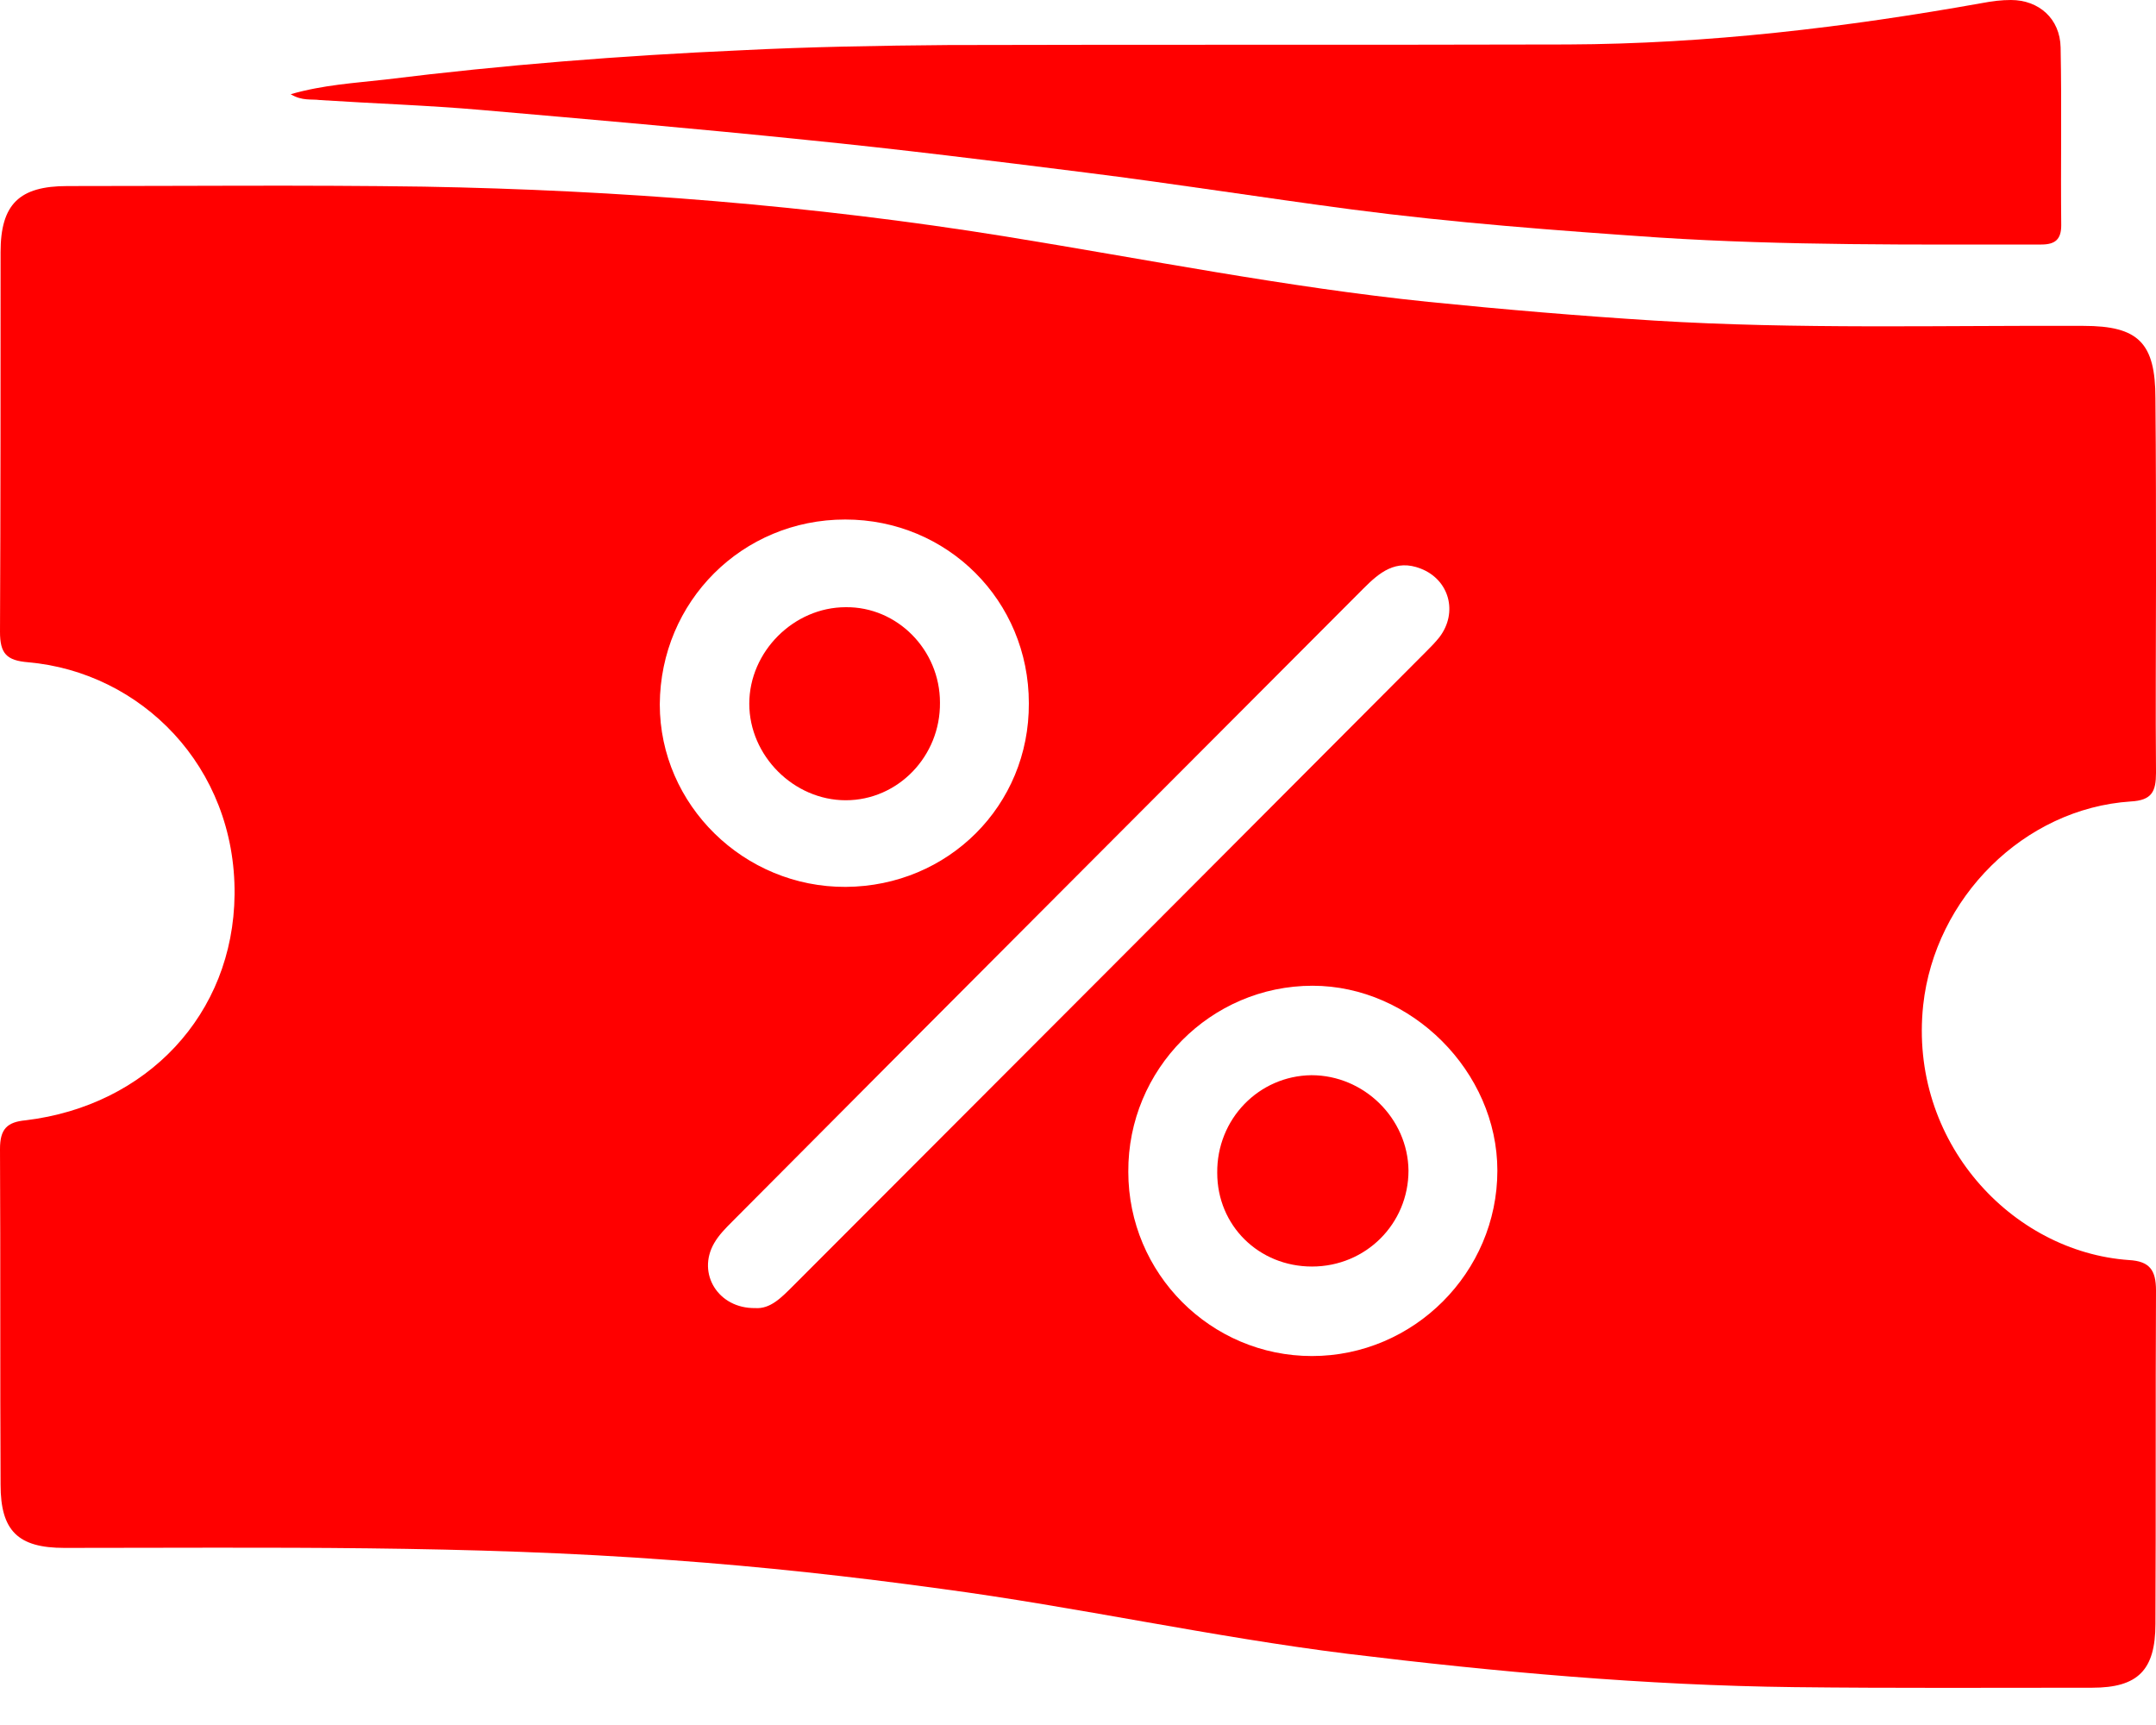 <svg width="45" height="36" viewBox="0 0 45 36" fill="none" xmlns="http://www.w3.org/2000/svg">
<path d="M45 12.148C45 13.479 44.988 14.797 45 16.128C45 16.519 44.914 16.702 44.475 16.726C42.241 16.873 40.385 18.741 40.141 20.975C39.836 23.819 41.984 26.127 44.438 26.297C44.866 26.322 45 26.505 45 26.932C44.988 29.252 45 31.572 44.988 33.891C44.988 34.856 44.621 35.222 43.669 35.222C41.594 35.222 39.531 35.234 37.455 35.21C34.33 35.173 31.229 34.892 28.128 34.514C25.284 34.16 22.488 33.537 19.655 33.159C17.788 32.902 15.908 32.695 14.027 32.56C9.803 32.243 5.567 32.304 1.343 32.304C0.378 32.304 0.012 31.95 0.012 30.985C-2.98074e-06 28.654 0.012 26.322 0 23.978C0 23.563 0.146 23.416 0.537 23.38C3.064 23.075 4.871 21.17 4.896 18.667C4.92 15.994 2.942 14.028 0.586 13.821C0.134 13.784 0 13.637 0 13.186C0.012 10.549 0.012 7.912 0.012 5.263C0.012 4.261 0.403 3.883 1.404 3.883C3.882 3.883 6.373 3.859 8.851 3.895C12.916 3.968 16.957 4.286 20.974 4.933C23.916 5.409 26.846 5.995 29.813 6.3C31.388 6.459 32.963 6.593 34.537 6.691C37.516 6.874 40.507 6.789 43.486 6.801C44.634 6.801 44.988 7.155 44.988 8.315C45 9.584 45 10.866 45 12.148ZM15.761 27.299C16.078 27.323 16.31 27.079 16.555 26.835C20.962 22.427 25.369 18.008 29.764 13.601C29.862 13.503 29.959 13.405 30.045 13.296C30.435 12.783 30.252 12.099 29.654 11.867C29.129 11.66 28.787 11.953 28.458 12.282C24.063 16.689 19.668 21.084 15.285 25.492C15.151 25.626 15.004 25.773 14.906 25.944C14.54 26.578 14.992 27.311 15.761 27.299ZM27.383 28.3C29.508 28.3 31.253 26.554 31.253 24.43C31.253 22.366 29.459 20.572 27.395 20.572C25.271 20.572 23.538 22.318 23.55 24.454C23.55 26.578 25.271 28.3 27.383 28.3ZM17.653 18.509C19.79 18.496 21.487 16.812 21.474 14.675C21.474 12.539 19.777 10.842 17.641 10.842C15.492 10.842 13.783 12.551 13.771 14.7C13.771 16.799 15.529 18.521 17.653 18.509Z" fill="#FF0000"/>
<path d="M6.067 1.966C6.75 1.77 7.397 1.734 8.045 1.66C10.511 1.355 12.977 1.16 15.455 1.05C16.896 0.977 18.348 0.952 19.789 0.94C24.099 0.928 28.408 0.94 32.718 0.928C35.635 0.916 38.517 0.574 41.386 0.061C41.581 0.024 41.776 0 41.971 0C42.557 0 42.997 0.391 43.009 0.989C43.034 2.222 43.009 3.455 43.022 4.7C43.022 4.993 42.899 5.103 42.606 5.103C39.945 5.103 37.283 5.128 34.622 4.957C32.486 4.81 30.349 4.651 28.213 4.371C26.357 4.126 24.514 3.833 22.658 3.601C20.717 3.357 18.764 3.113 16.81 2.918C14.552 2.686 12.293 2.49 10.047 2.295C8.924 2.197 7.8 2.161 6.677 2.088C6.494 2.063 6.311 2.112 6.067 1.966Z" fill="#FF0000"/>
<path d="M27.384 26.432C26.273 26.432 25.406 25.577 25.406 24.478C25.394 23.355 26.273 22.452 27.372 22.439C28.471 22.439 29.386 23.343 29.398 24.429C29.398 25.54 28.507 26.432 27.384 26.432Z" fill="#FF0000"/>
<path d="M19.619 14.662C19.631 15.785 18.74 16.701 17.653 16.701C16.567 16.701 15.639 15.773 15.639 14.686C15.639 13.6 16.567 12.672 17.653 12.672C18.727 12.66 19.619 13.563 19.619 14.662Z" fill="#FF0000"/>
</svg>
